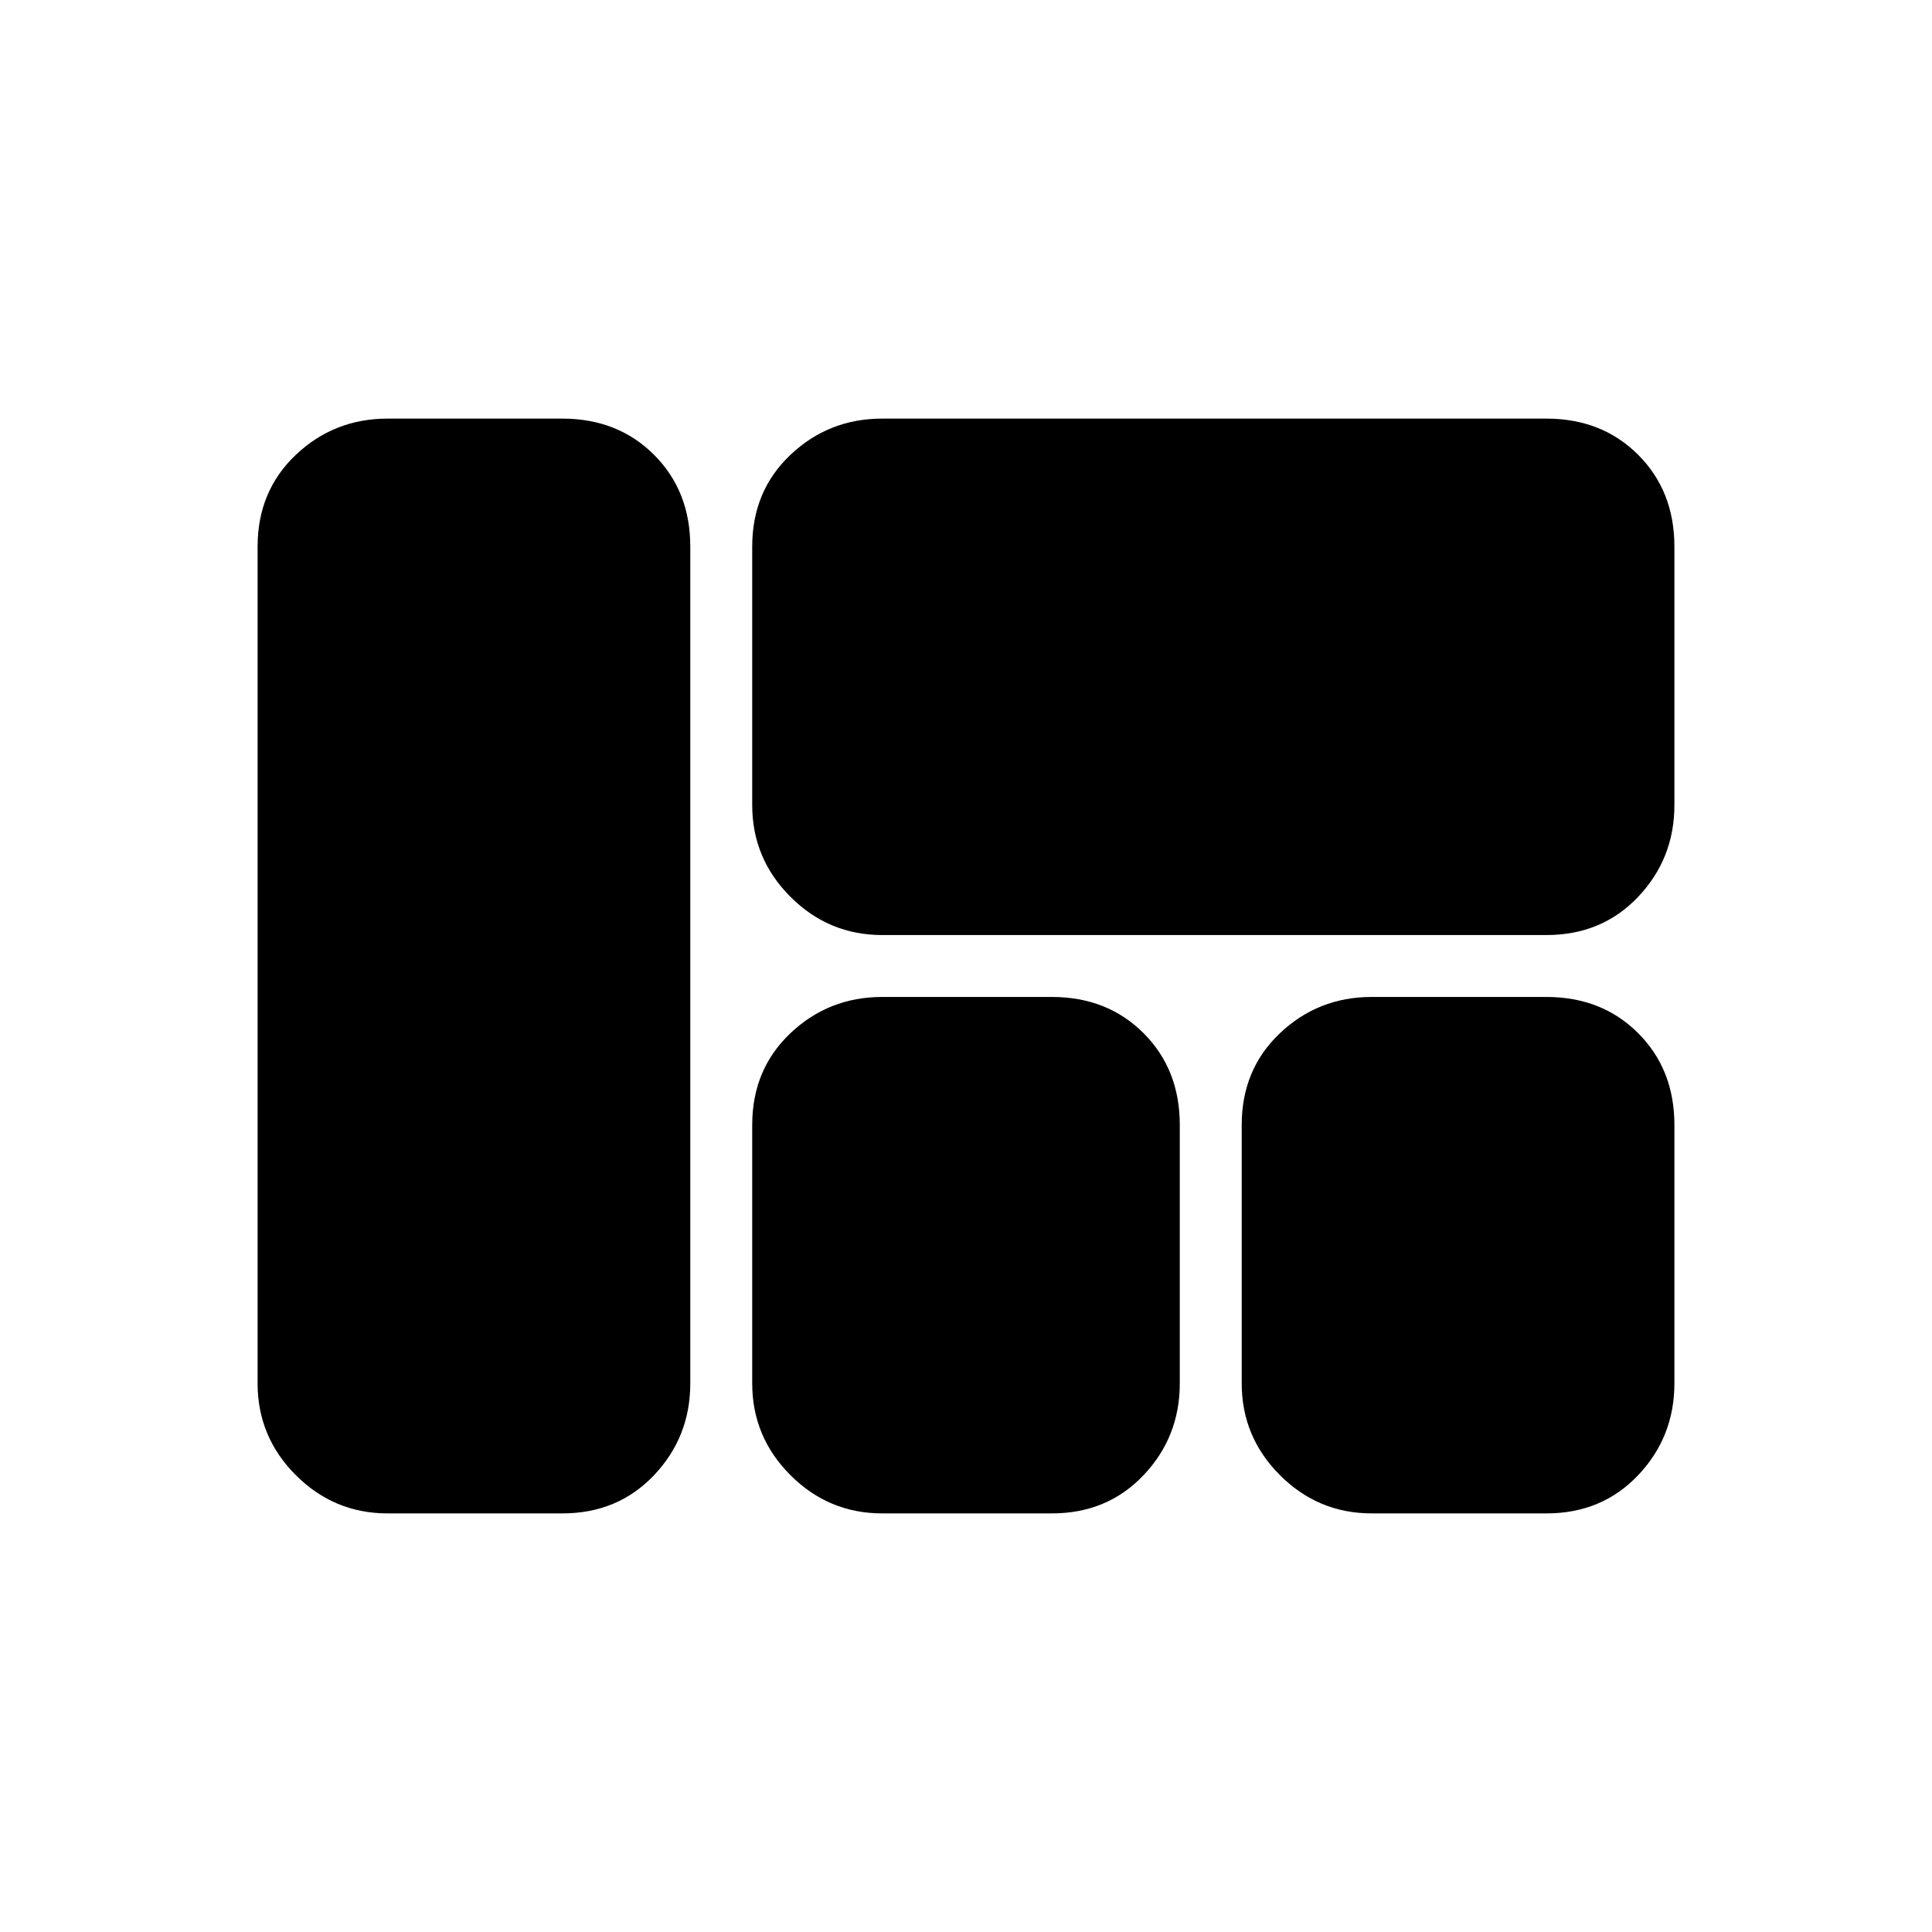 <svg xmlns="http://www.w3.org/2000/svg" height="24" viewBox="0 -960 960 960" width="24"><path d="M438.38-495.38q-26.61 0-45.61-19t-19-45.62v-128.38q0-27.62 19-45.62 19-18 45.61-18h330Q796-752 814-734q18 18 18 45.62V-560q0 26.62-18 45.62-18 19-45.62 19h-330ZM681.62-208Q655-208 636-227q-19-19-19-45.62V-401q0-27.62 19-45.62 19-18 45.62-18h86.76q27.62 0 45.62 18 18 18 18 45.62v128.38Q832-246 814-227q-18 19-45.62 19h-86.76Zm-243.24 0q-26.61 0-45.61-19t-19-45.62V-401q0-27.62 19-45.62 19-18 45.61-18h84.24q27.61 0 45.61 18t18 45.62v128.38q0 26.62-18 45.62-18 19-45.61 19h-84.24Zm-245.76 0Q166-208 147-227q-19-19-19-45.62v-415.76Q128-716 147-734q19-18 45.62-18h86.76Q307-752 325-734q18 18 18 45.62v415.76Q343-246 325-227q-18 19-45.62 19h-86.76Z"/></svg>